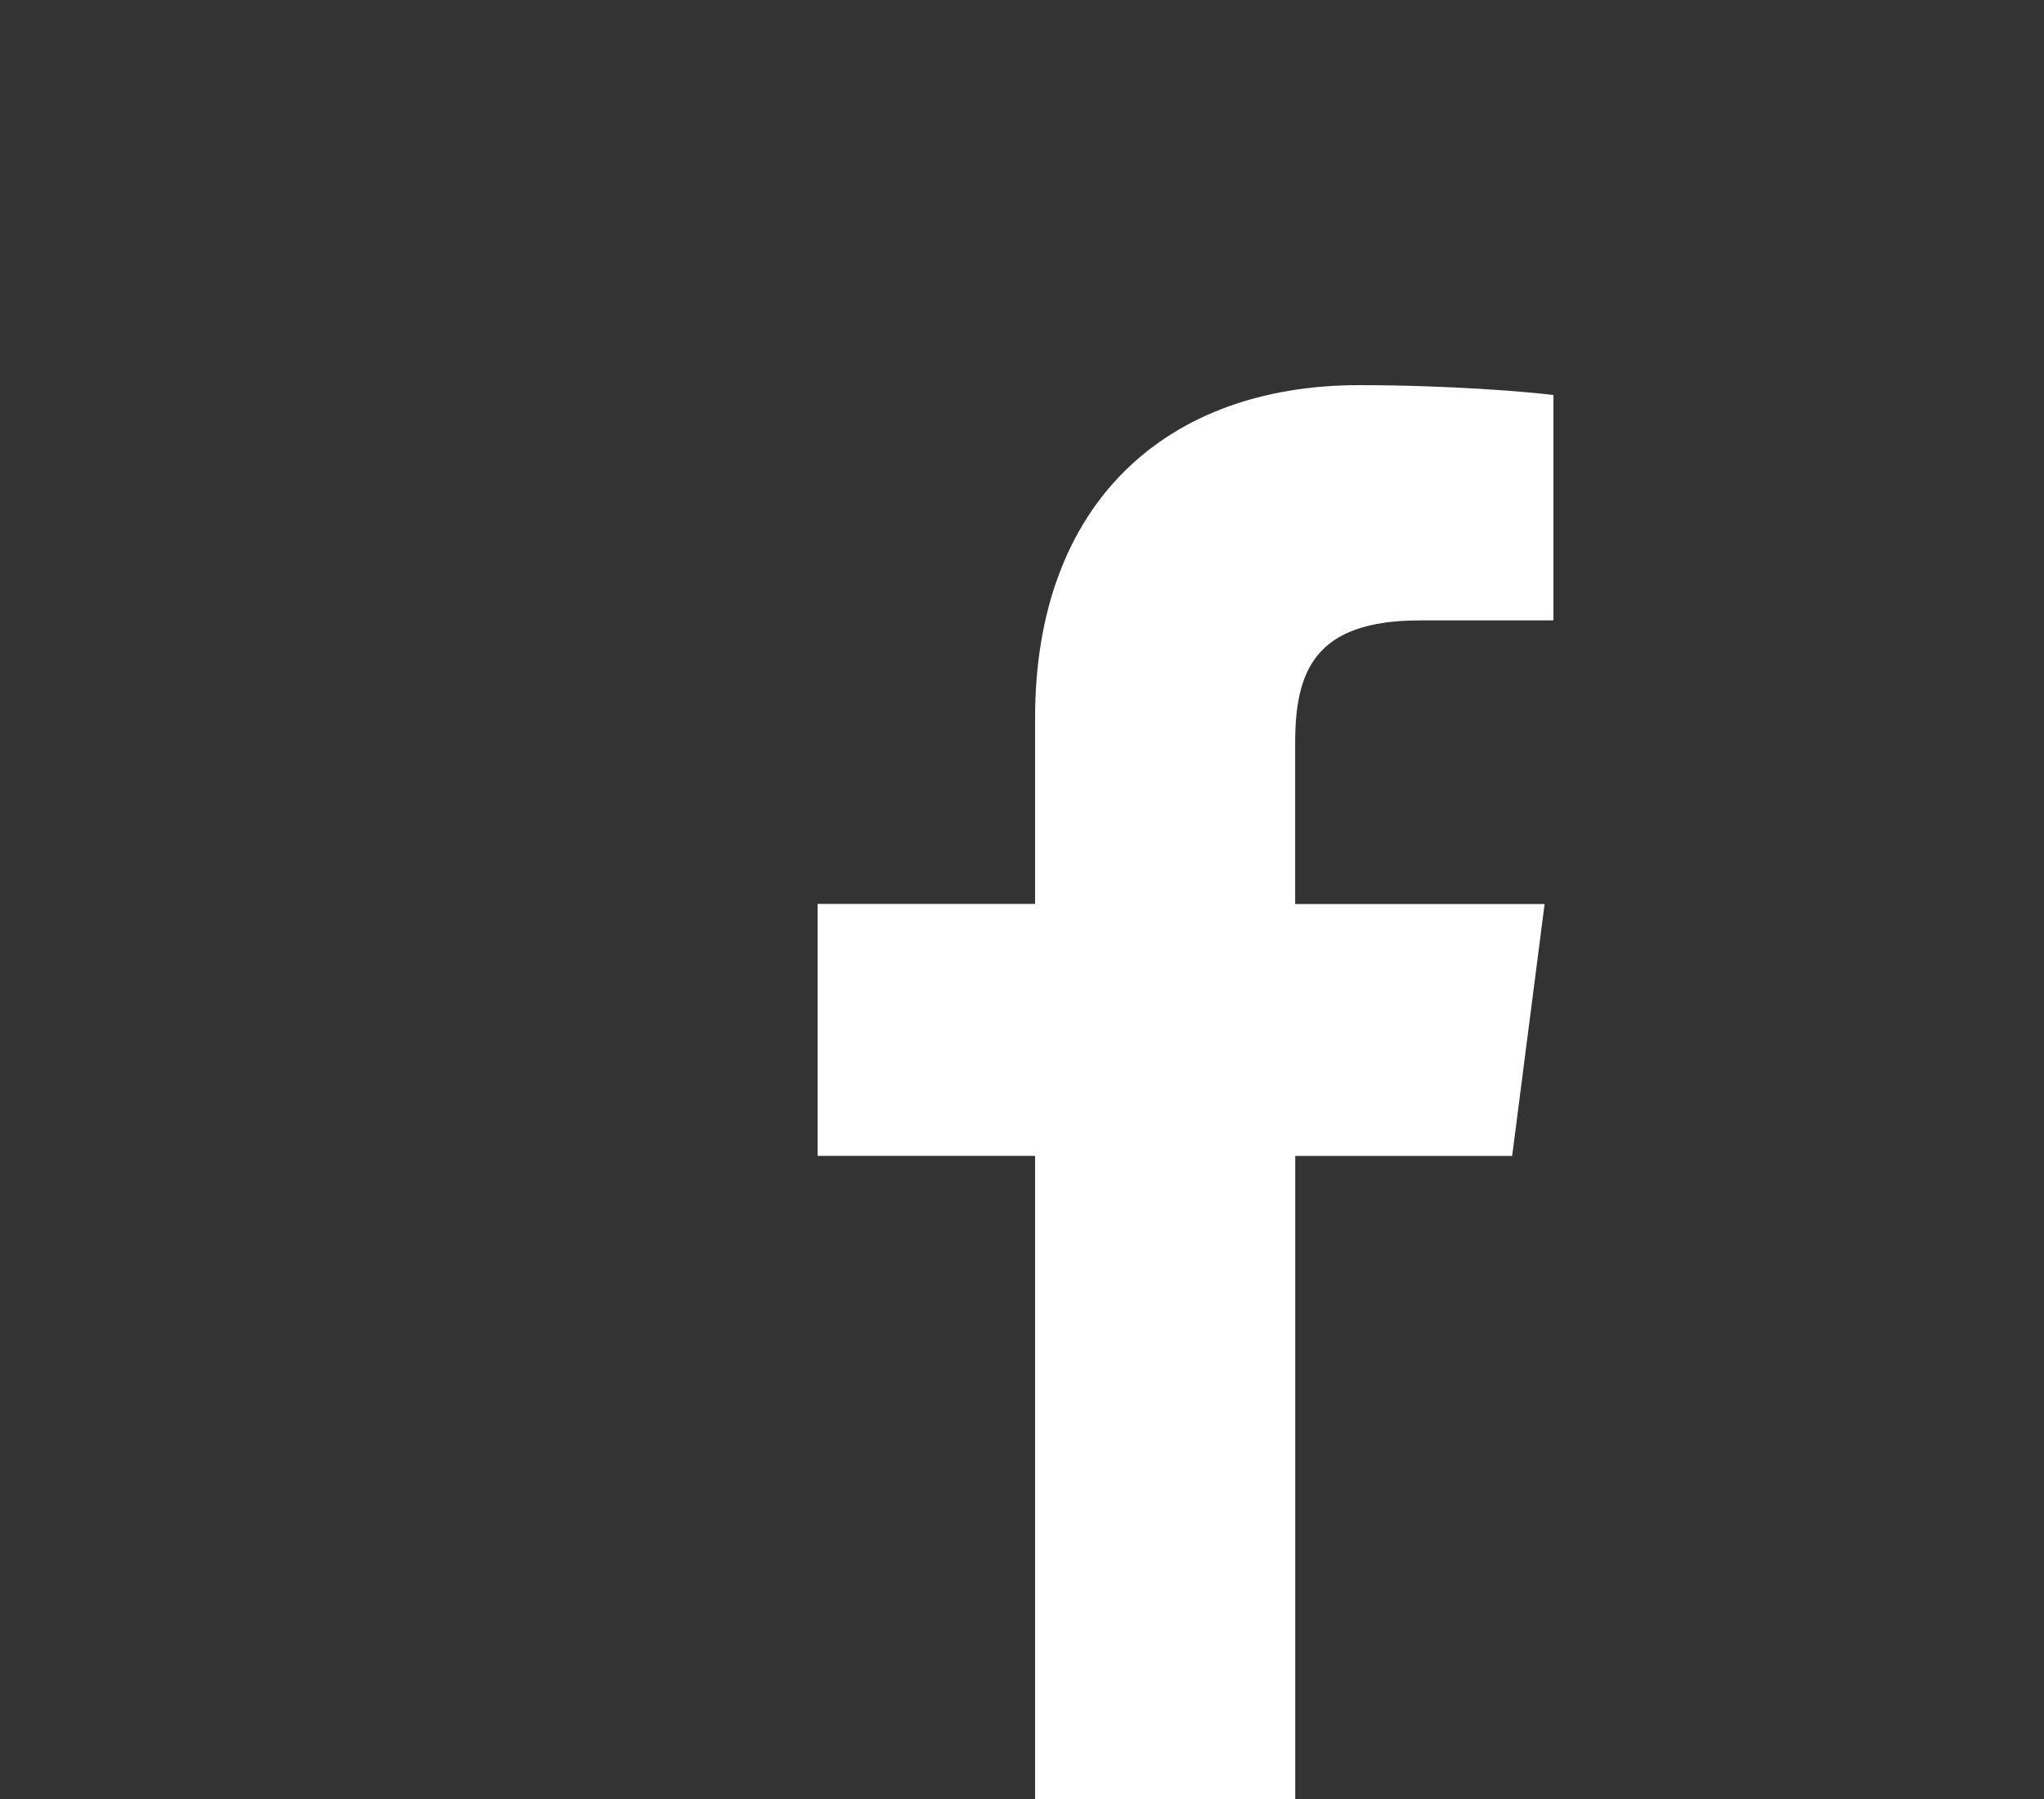 <?xml version="1.0" encoding="utf-8"?>
<!-- Generator: Adobe Illustrator 16.0.0, SVG Export Plug-In . SVG Version: 6.00 Build 0)  -->
<!DOCTYPE svg PUBLIC "-//W3C//DTD SVG 1.1//EN" "http://www.w3.org/Graphics/SVG/1.1/DTD/svg11.dtd">
<svg version="1.1" id="Layer_1" xmlns="http://www.w3.org/2000/svg" xmlns:xlink="http://www.w3.org/1999/xlink" x="0px" y="0px"
	 width="25px" height="22px" viewBox="0 0 25 22" enable-background="new 0 0 25 22" xml:space="preserve">
<rect x="0" y="0" width="25" height="22" fill="#333333" stroke="none"/>
<path id="f_2_" fill="#fff" d="M15.842,22.041v-7.905h2.653l0.397-3.081h-3.051V9.087c0-0.892,0.248-1.5,1.526-1.5L19,7.587
	V4.831c-0.282-0.037-1.251-0.121-2.377-0.121c-2.353,0-3.963,1.436-3.963,4.072v2.272H10v3.081h2.66v7.905H15.842z"/>
</svg>
